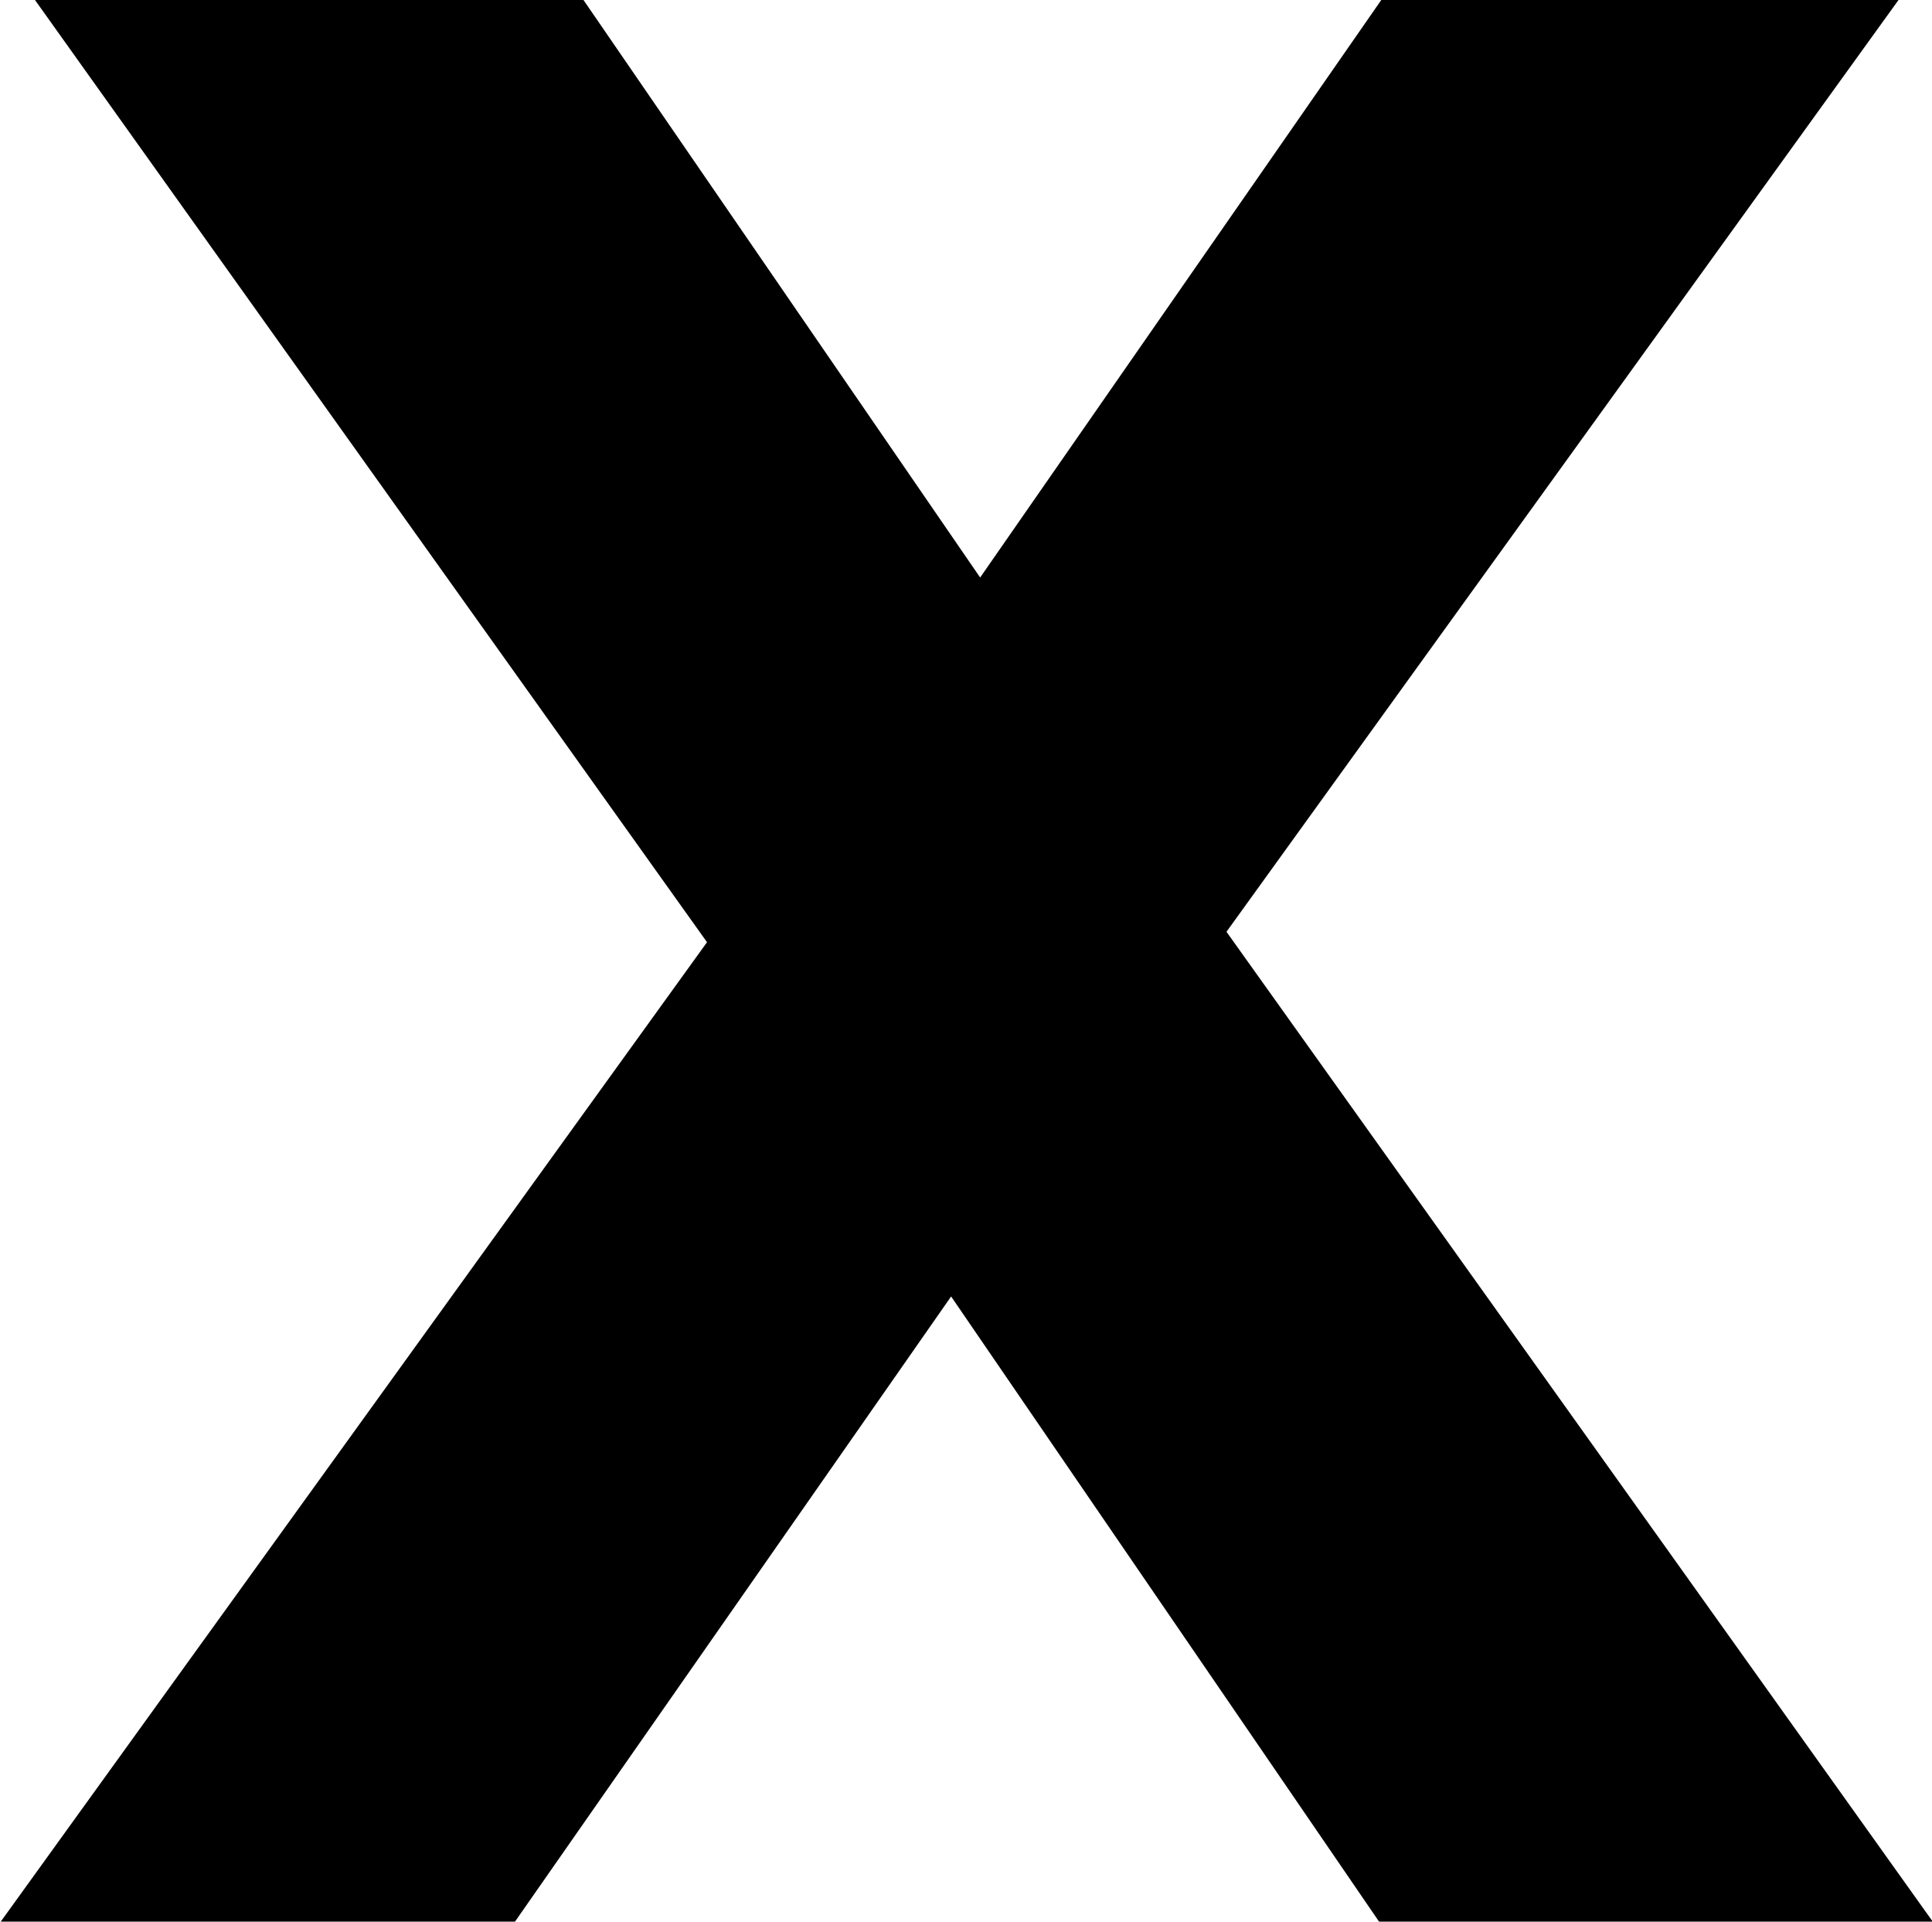 <?xml version="1.0" encoding="UTF-8" standalone="no"?>
<!-- Created with Inkscape (http://www.inkscape.org/) -->

<svg
   width="2.596mm"
   height="2.582mm"
   viewBox="0 0 2.596 2.582"
   version="1.1"
   id="svg1"
   xmlns="http://www.w3.org/2000/svg"
   xmlns:svg="http://www.w3.org/2000/svg">
  <defs
     id="defs1" />
  <g
     id="layer1"
     transform="translate(-75.017,-102.194)">
    <path
       d="m 76.873,102.194 h 0.695 l -0.903,1.252 0.949,1.33 h -0.744 l -0.575,-0.84 -0.586,0.84 h -0.691 l 0.949,-1.316 -0.903,-1.266 h 0.737 l 0.533,0.776 z"
       id="text2"
       style="font-weight:900;font-size:3.528px;line-height:0.9;font-family:'HarmonyOS Sans';-inkscape-font-specification:'HarmonyOS Sans Heavy';text-align:center;letter-spacing:0.265px;text-anchor:middle;stroke-width:1.72"
       aria-label="X" />
  </g>
</svg>
